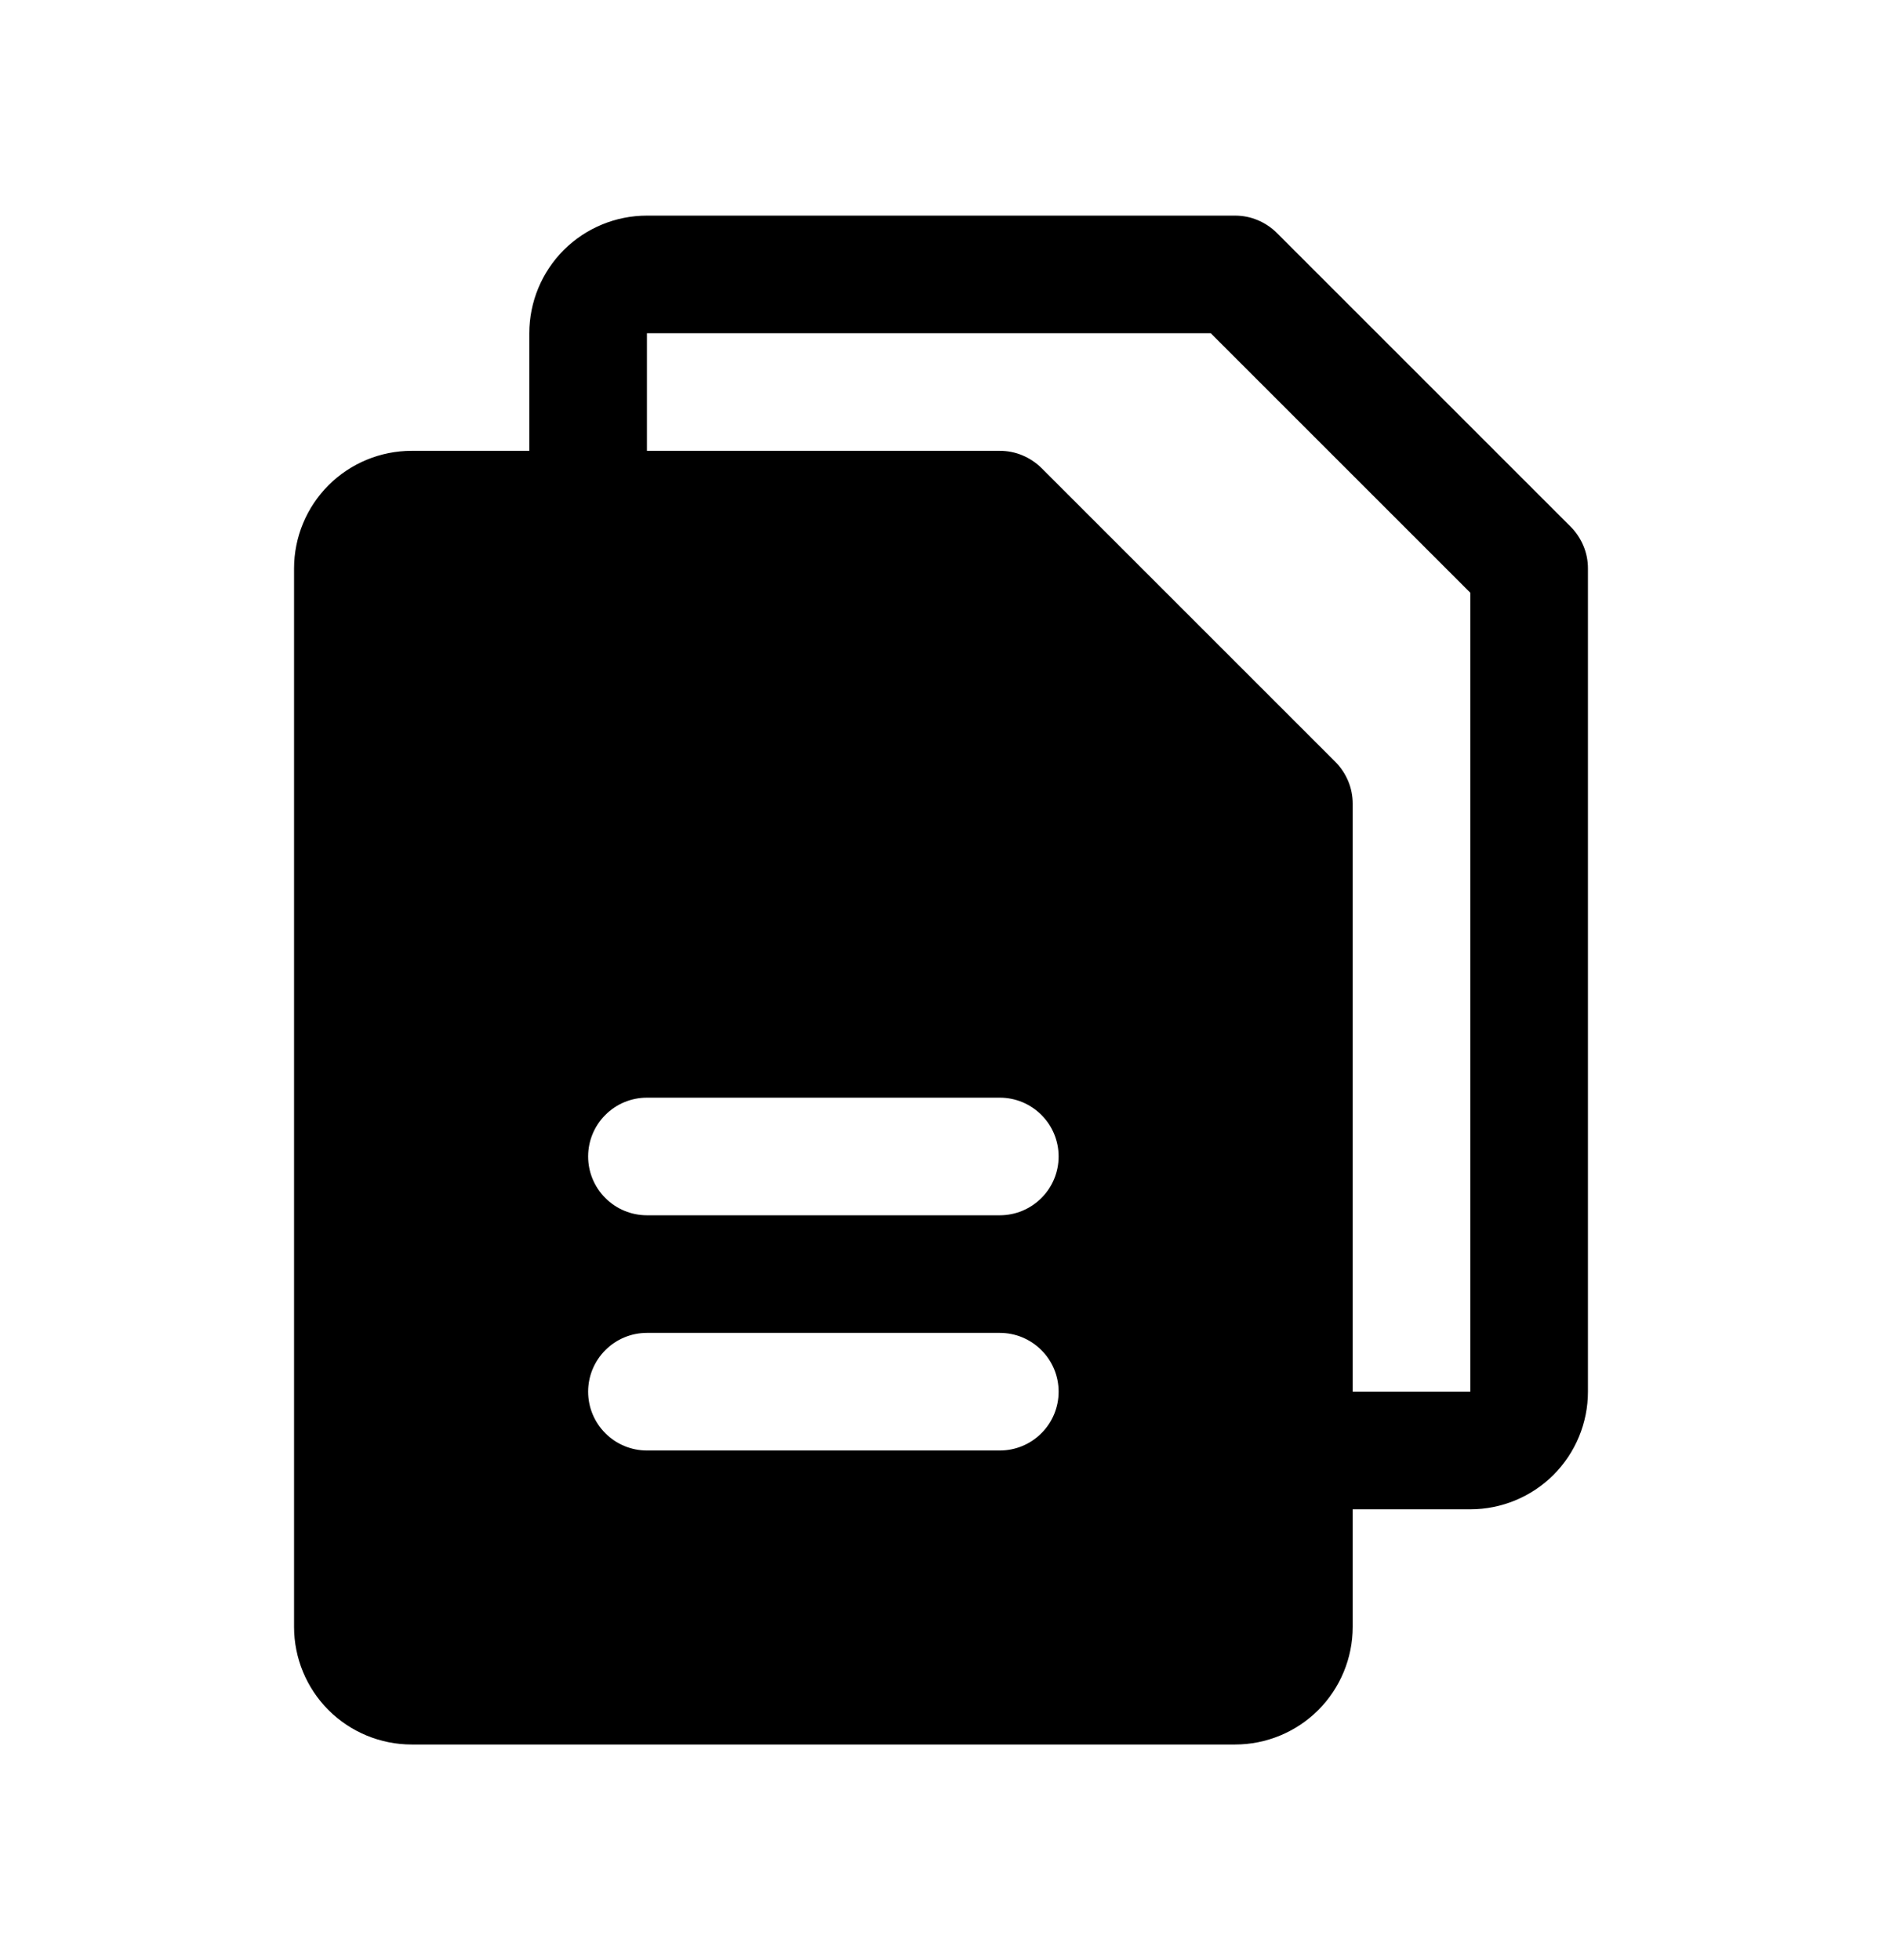 <svg width="24" height="25" viewBox="0 0 24 25" fill="none" xmlns="http://www.w3.org/2000/svg">
<path d="M20.031 6.719L16.281 2.969C16.211 2.9 16.128 2.845 16.037 2.807C15.946 2.769 15.848 2.75 15.75 2.75H8.25C7.852 2.75 7.471 2.908 7.189 3.189C6.908 3.471 6.75 3.852 6.75 4.25V5.75H5.25C4.852 5.75 4.471 5.908 4.189 6.189C3.908 6.471 3.75 6.852 3.75 7.25V20.75C3.75 21.148 3.908 21.529 4.189 21.811C4.471 22.092 4.852 22.25 5.25 22.25H15.75C16.148 22.25 16.529 22.092 16.811 21.811C17.092 21.529 17.25 21.148 17.25 20.75V19.25H18.75C19.148 19.25 19.529 19.092 19.811 18.811C20.092 18.529 20.25 18.148 20.25 17.75V7.25C20.25 7.151 20.231 7.054 20.193 6.963C20.155 6.872 20.1 6.789 20.031 6.719ZM12.75 18.5H8.25C8.051 18.5 7.86 18.421 7.72 18.28C7.579 18.14 7.5 17.949 7.5 17.75C7.5 17.551 7.579 17.36 7.72 17.22C7.86 17.079 8.051 17 8.25 17H12.75C12.949 17 13.14 17.079 13.28 17.22C13.421 17.36 13.5 17.551 13.5 17.75C13.5 17.949 13.421 18.14 13.28 18.28C13.14 18.421 12.949 18.5 12.75 18.5ZM12.75 15.5H8.25C8.051 15.5 7.86 15.421 7.72 15.28C7.579 15.14 7.5 14.949 7.5 14.75C7.5 14.551 7.579 14.36 7.72 14.22C7.86 14.079 8.051 14 8.25 14H12.75C12.949 14 13.14 14.079 13.28 14.22C13.421 14.36 13.5 14.551 13.5 14.75C13.5 14.949 13.421 15.14 13.28 15.28C13.14 15.421 12.949 15.5 12.75 15.5ZM18.75 17.75H17.25V10.25C17.25 10.152 17.231 10.054 17.193 9.963C17.155 9.872 17.1 9.789 17.031 9.719L13.281 5.969C13.211 5.9 13.128 5.845 13.037 5.807C12.946 5.769 12.848 5.75 12.75 5.75H8.25V4.25H15.44L18.75 7.56V17.75Z" fill="black"/>
</svg>
